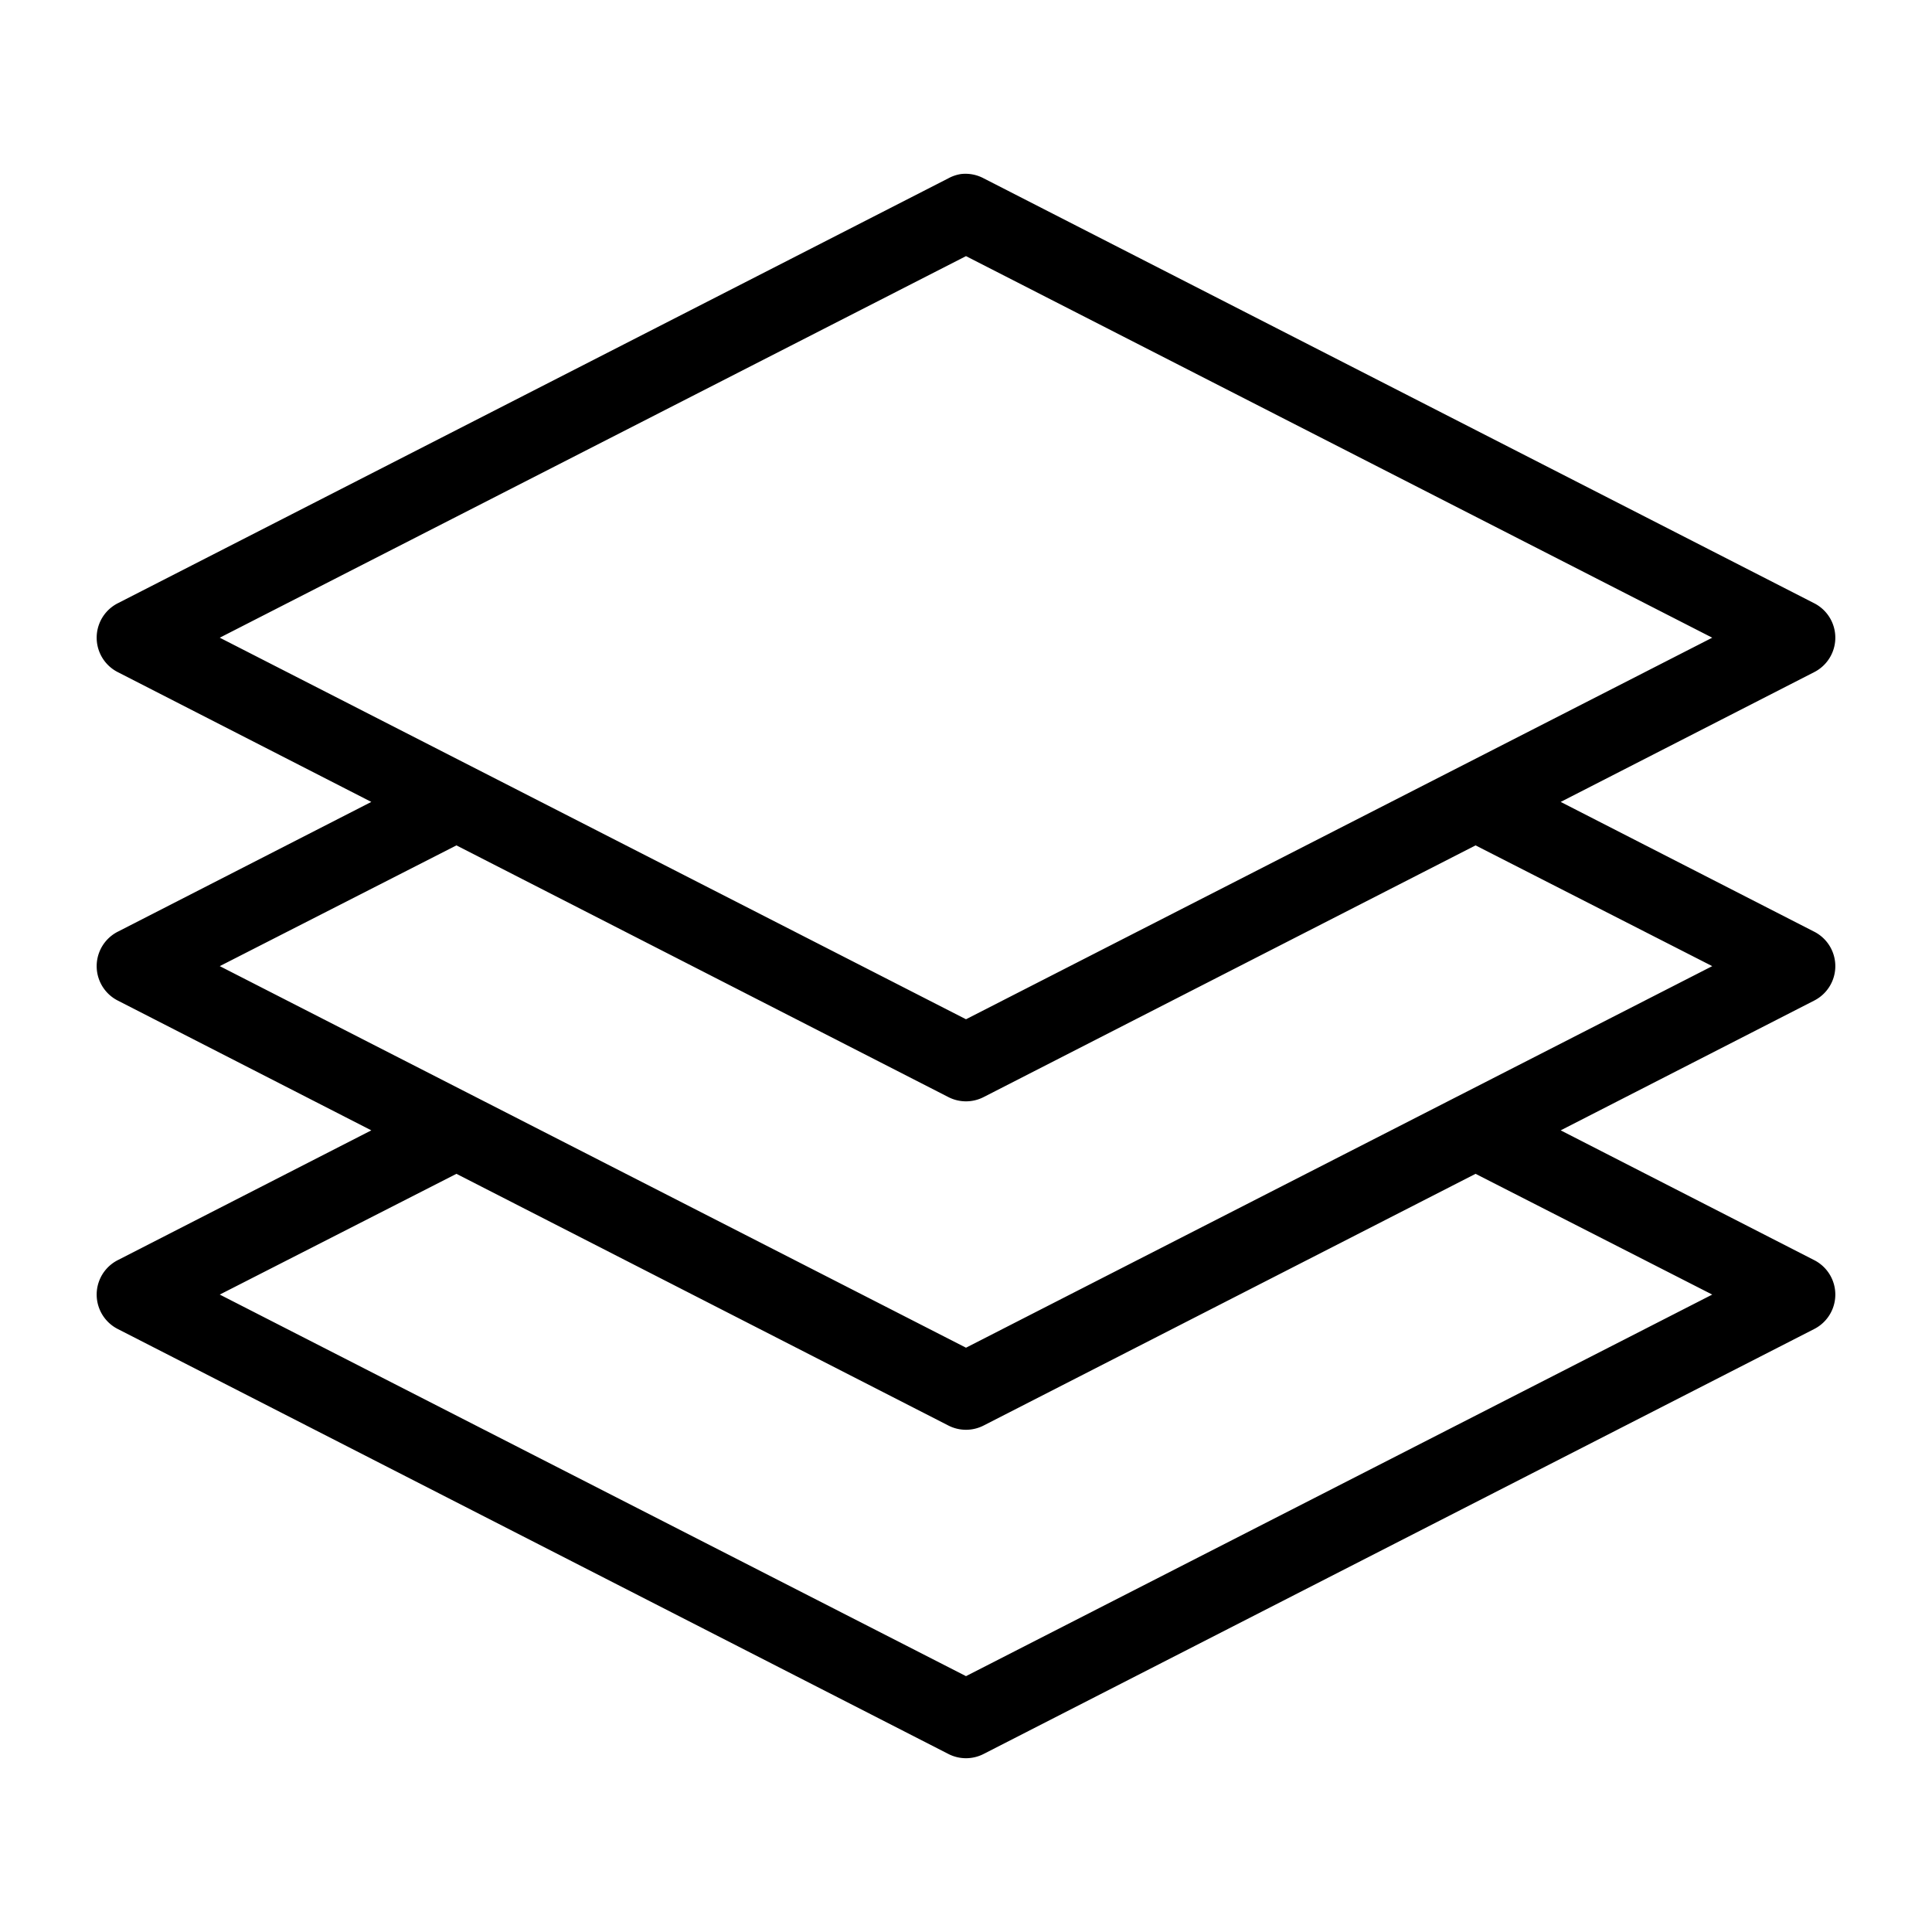 <svg xmlns:dc="http://purl.org/dc/elements/1.1/" xmlns:cc="http://creativecommons.org/ns#" xmlns:rdf="http://www.w3.org/1999/02/22-rdf-syntax-ns#" xmlns:svg="http://www.w3.org/2000/svg" xmlns="http://www.w3.org/2000/svg" xmlns:sodipodi="http://sodipodi.sourceforge.net/DTD/sodipodi-0.dtd" xmlns:inkscape="http://www.inkscape.org/namespaces/inkscape" version="1.1" x="0px" y="0px" viewBox="0 0 100 100"><g transform="translate(0,-952.362)"><path style="text-indent:0;text-transform:none;direction:ltr;block-progression:tb;baseline-shift:baseline;color:#000000;enable-background:accumulate;" d="m 49.75,961.369 a 2,2 0 0 0 -0.656,0.219 l -43,22 a 2,2 0 0 0 0,3.562 l 13.125,6.719 -13.125,6.719 a 2,2 0 0 0 0,3.562 l 13.125,6.719 -13.125,6.719 a 2,2 0 0 0 0,3.562 l 43,22 a 2,2 0 0 0 1.812,0 l 43,-22 a 2,2 0 0 0 0,-3.562 l -13.125,-6.719 13.125,-6.719 a 2,2 0 0 0 0,-3.562 L 80.781,993.869 93.906,987.15 a 2,2 0 0 0 0,-3.562 l -43,-22 A 2,2 0 0 0 49.75,961.369 z m 0.25,4.25 38.625,19.75 L 50,1005.119 11.375,985.369 50,965.619 z m -26.375,30.5 25.469,13.031 a 2,2 0 0 0 1.812,0 L 76.375,996.119 88.625,1002.369 50,1022.119 11.375,1002.369 23.625,996.119 z m 0,17 25.469,13.031 a 2,2 0 0 0 1.812,0 l 25.469,-13.031 12.25,6.25 -38.625,19.75 -38.625,-19.75 12.25,-6.25 z" fill="#000000" fill-opacity="1" stroke="none" marker="none" visibility="visible" display="inline" overflow="visible"/></g></svg>